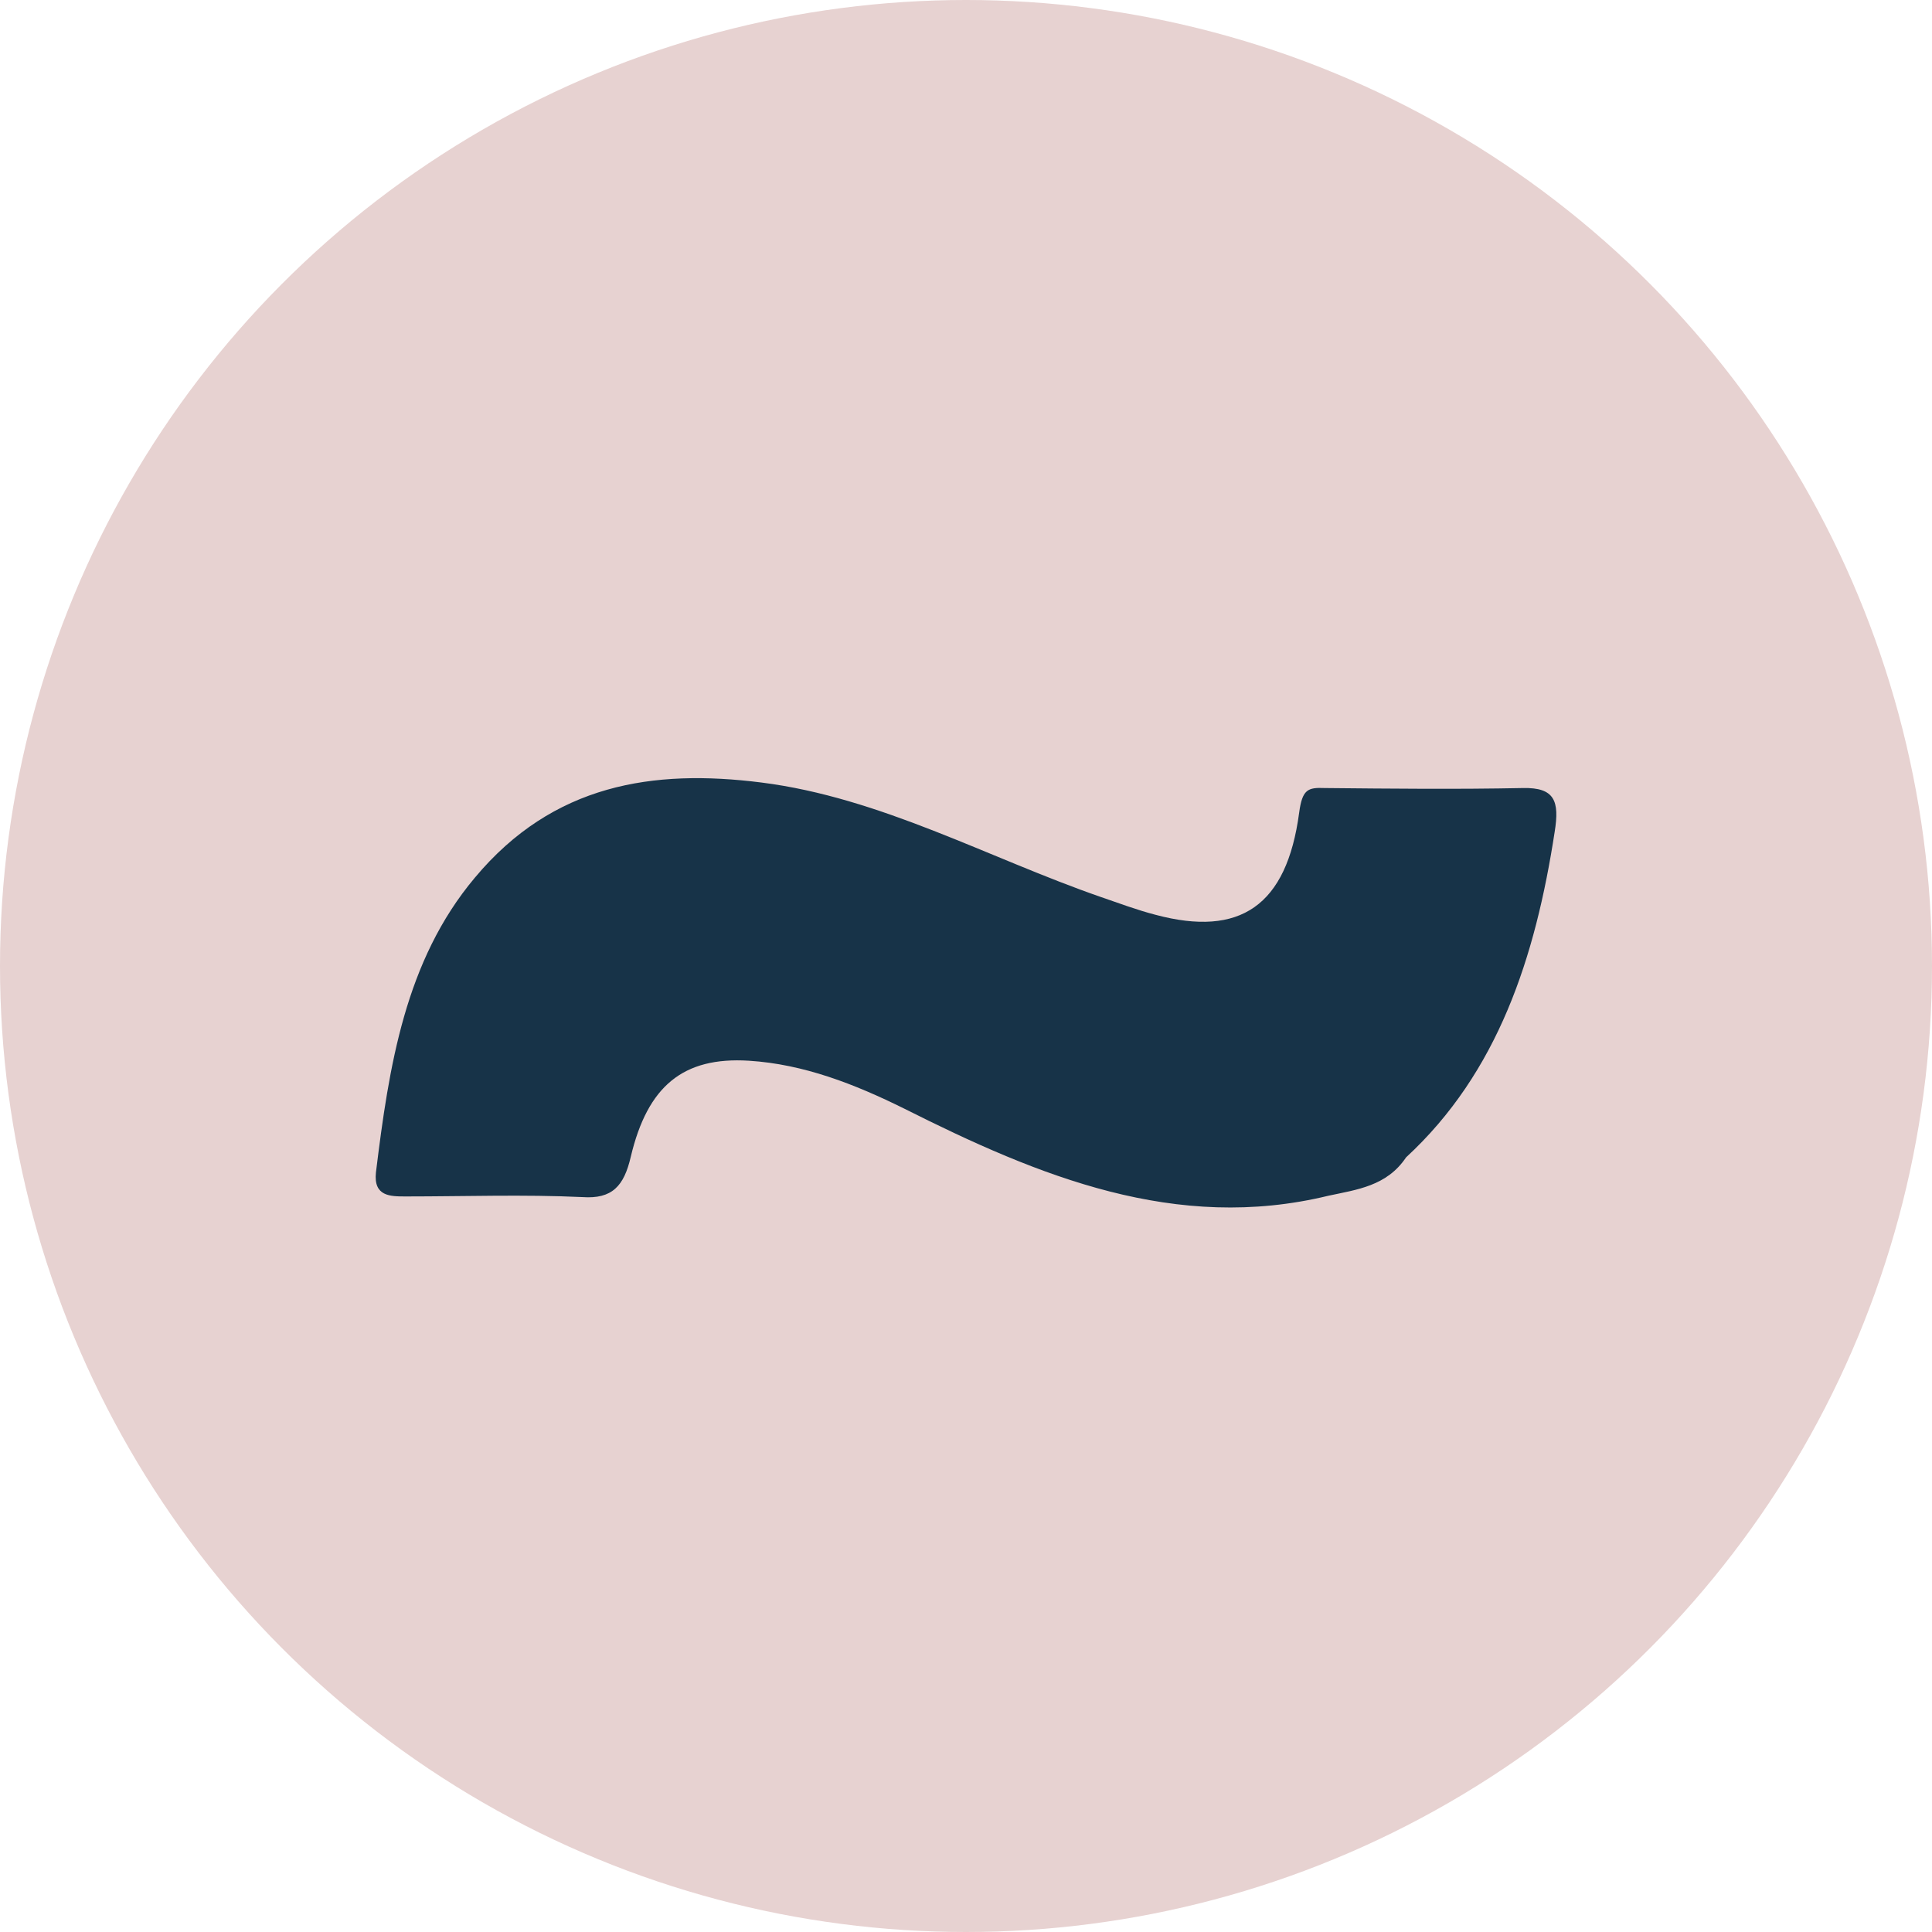<svg width="36" height="36" viewBox="0 0 36 36" fill="none" xmlns="http://www.w3.org/2000/svg">
<circle cx="18" cy="18" r="18" fill="#E7D2D1"/>
<path d="M24.752 22.281C21.914 22.97 19.365 21.923 16.852 20.659C15.925 20.2 14.975 19.829 13.955 19.765C12.727 19.689 12.067 20.238 11.754 21.553C11.627 22.102 11.407 22.345 10.851 22.306C9.762 22.255 8.661 22.294 7.561 22.294C7.271 22.294 6.958 22.294 7.005 21.847C7.248 19.868 7.549 17.901 8.847 16.356C10.306 14.607 12.171 14.326 14.187 14.581C16.411 14.862 18.415 15.986 20.512 16.714C20.848 16.829 21.184 16.956 21.532 17.046C23.107 17.467 23.976 16.88 24.208 15.143C24.266 14.709 24.37 14.671 24.683 14.684C25.911 14.696 27.15 14.709 28.378 14.684C28.969 14.671 29.062 14.926 28.969 15.501C28.61 17.837 27.915 19.983 26.2 21.566C25.841 22.102 25.285 22.166 24.752 22.281Z" fill="#173348"/>
</svg>
